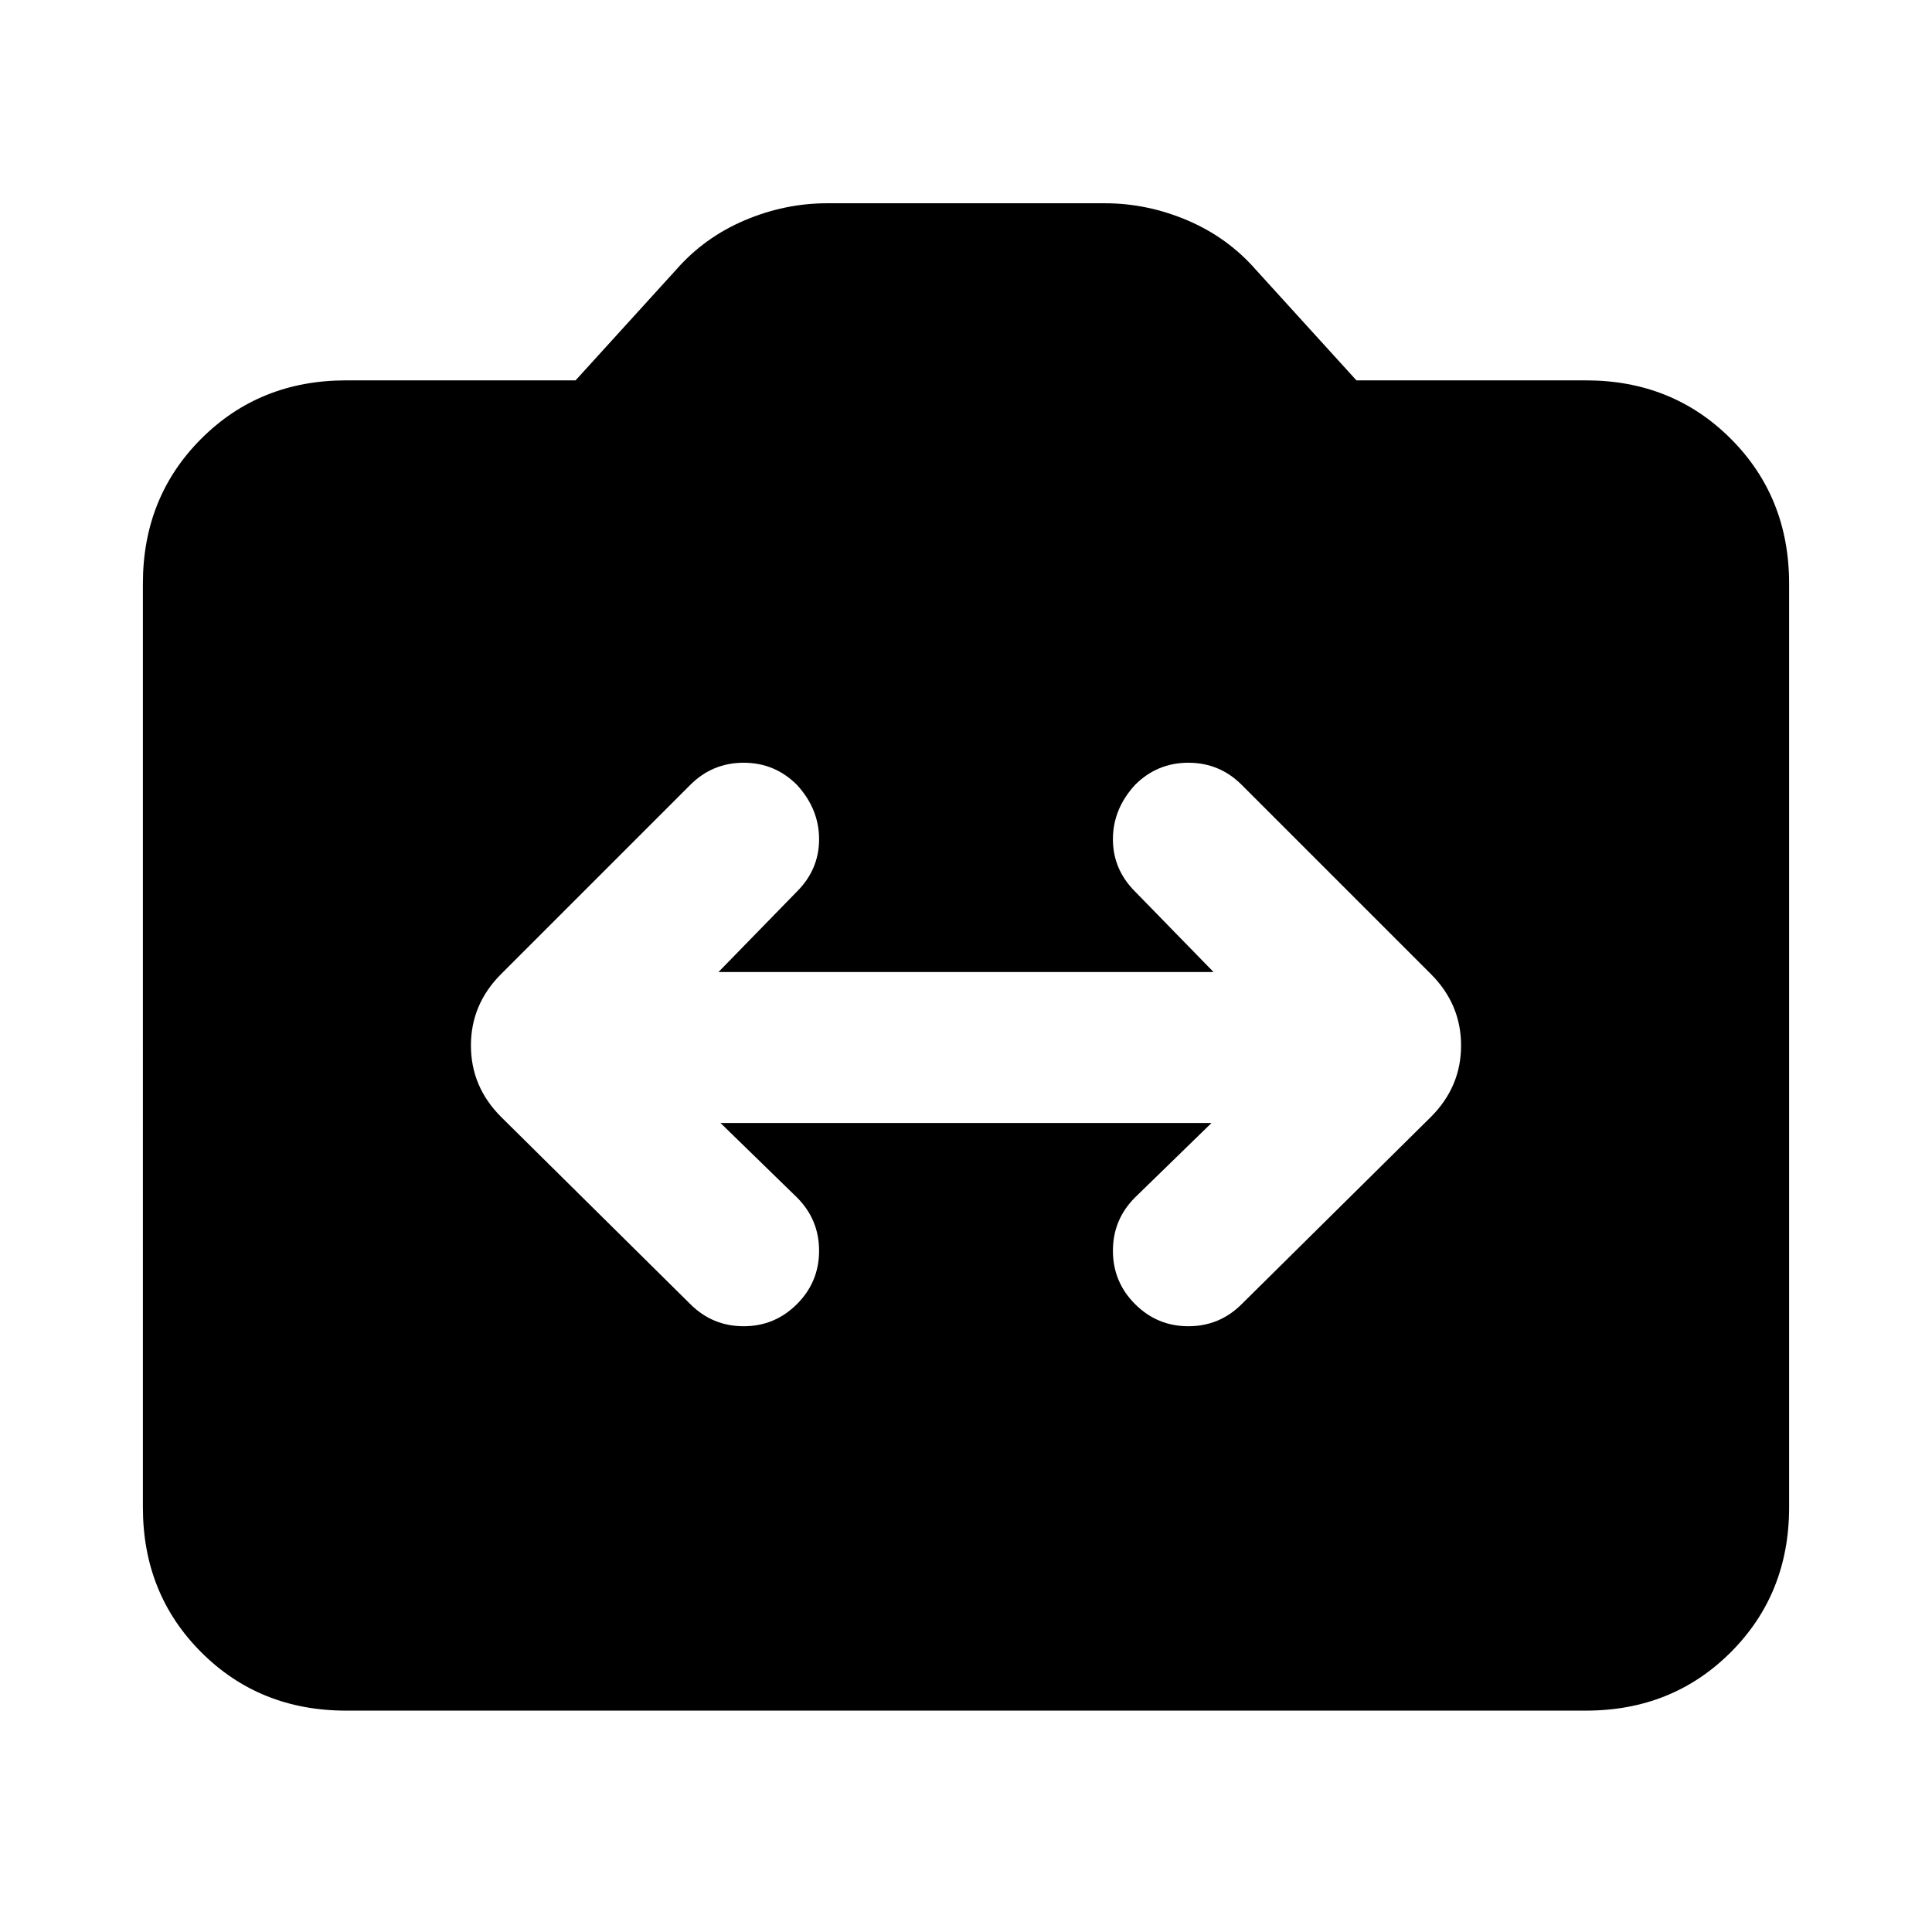<svg xmlns="http://www.w3.org/2000/svg" height="24" width="24"><path d="m6.225 13.875 2.35 2.325q.275.275.663.275.387 0 .662-.275t.275-.663q0-.387-.275-.662l-.95-.925h6.1l-.95.925q-.275.275-.275.662 0 .388.275.663t.662.275q.388 0 .663-.275l2.35-2.325q.375-.375.375-.887 0-.513-.375-.888l-2.35-2.35q-.275-.275-.663-.275-.387 0-.662.275-.275.3-.275.675 0 .375.275.65l.975 1h-6.15l.975-1q.275-.275.275-.65T9.9 9.75q-.275-.275-.662-.275-.388 0-.663.275l-2.35 2.35q-.375.375-.375.888 0 .512.375.887ZM4.3 21.25q-1.075 0-1.8-.725-.725-.725-.725-1.8V7.25q0-1.075.725-1.8.725-.725 1.8-.725h2.85L8.4 3.35q.35-.4.85-.613.5-.212 1.025-.212h3.45q.525 0 1.025.212.5.213.85.613l1.25 1.375h2.85q1.075 0 1.8.725.725.725.725 1.8v11.475q0 1.075-.725 1.8-.725.725-1.8.725Z"/></svg>
